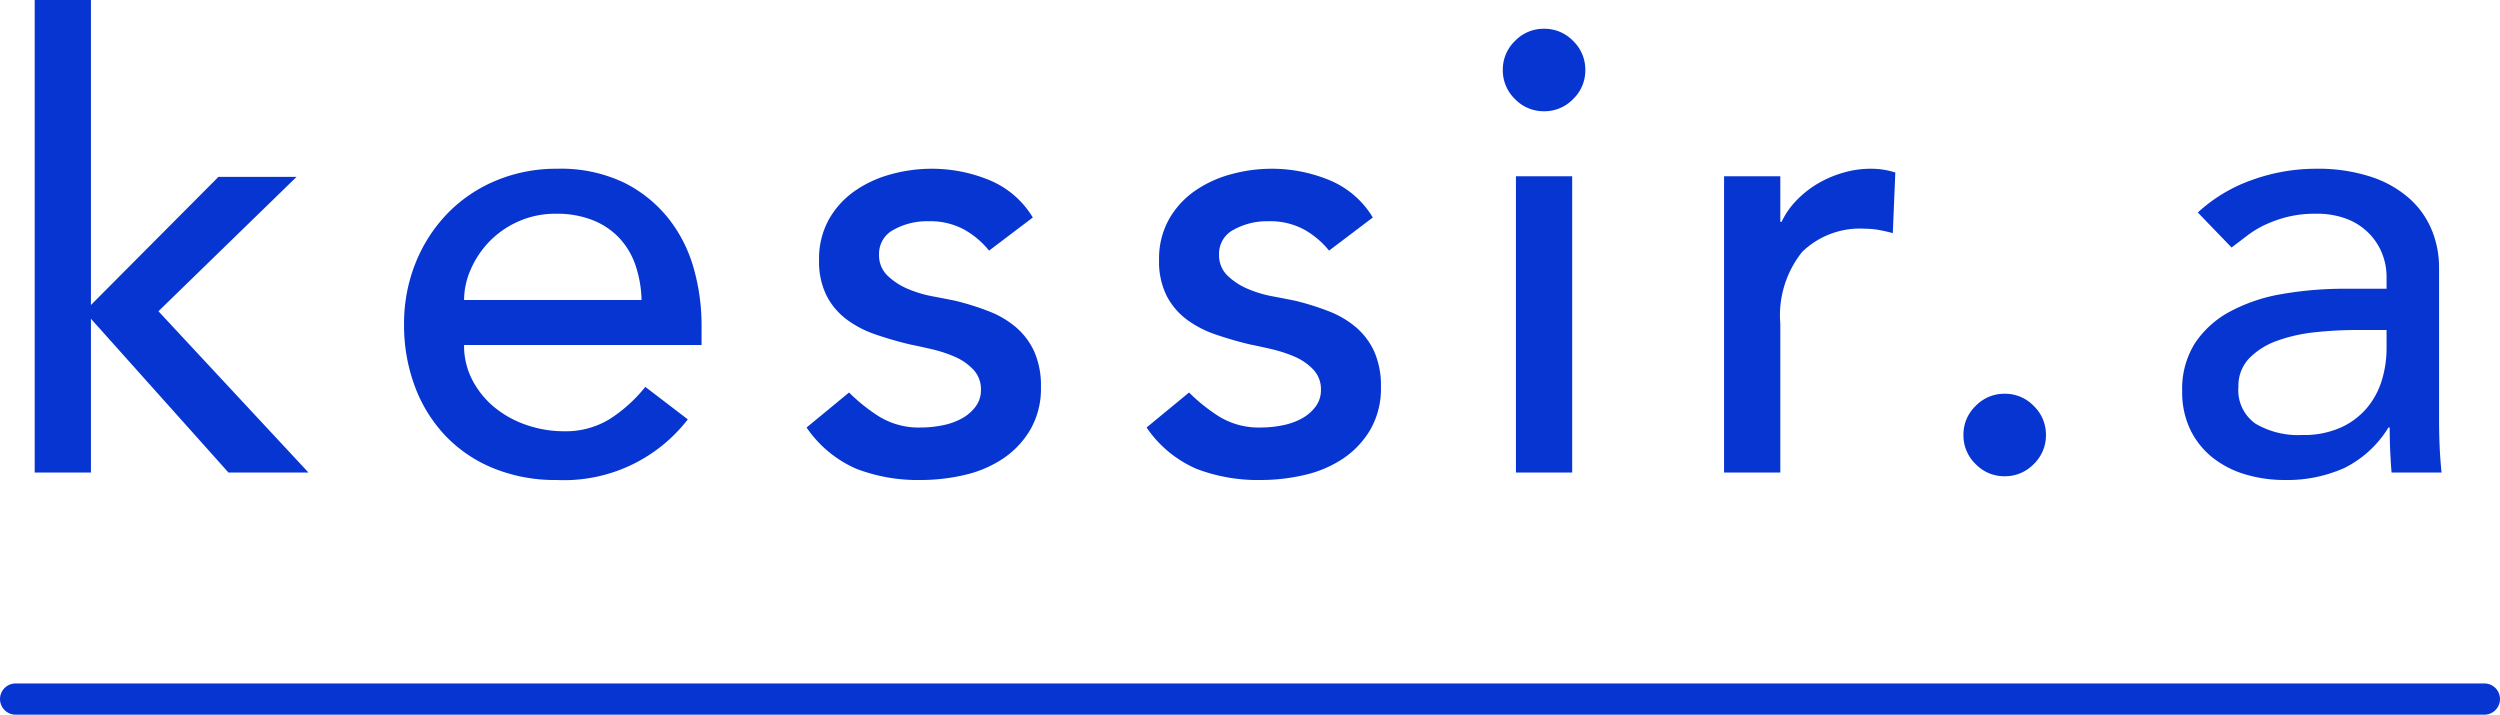 <svg xmlns="http://www.w3.org/2000/svg" width="160" height="45.74" viewBox="0 0 160 45.74"><g transform="translate(-171.5 -50.76)"><path d="M2.72-30.24h3.6v19.52l8.16-8.2h5l-8.84,8.6L20.24,0H15.12L6.32-9.84V0H2.72ZM30.2-8.16a4.754,4.754,0,0,0,.54,2.26,5.623,5.623,0,0,0,1.42,1.74A6.571,6.571,0,0,0,34.2-3.04a7.311,7.311,0,0,0,2.4.4,5.369,5.369,0,0,0,2.92-.78A9.4,9.4,0,0,0,41.8-5.48L44.52-3.4A10.011,10.011,0,0,1,36.12.48a10.441,10.441,0,0,1-4.06-.76,8.84,8.84,0,0,1-3.08-2.1,9.314,9.314,0,0,1-1.94-3.16,11.169,11.169,0,0,1-.68-3.94,10.361,10.361,0,0,1,.74-3.94,9.769,9.769,0,0,1,2.04-3.16,9.31,9.31,0,0,1,3.1-2.1,9.975,9.975,0,0,1,3.92-.76,9.366,9.366,0,0,1,4.26.88,8.419,8.419,0,0,1,2.86,2.3,9.076,9.076,0,0,1,1.62,3.2,13.324,13.324,0,0,1,.5,3.62v1.28Zm11.36-2.88a7.593,7.593,0,0,0-.38-2.2,4.84,4.84,0,0,0-1.02-1.74,4.7,4.7,0,0,0-1.7-1.16,6.219,6.219,0,0,0-2.38-.42,5.78,5.78,0,0,0-2.42.5,5.9,5.9,0,0,0-1.86,1.3,6,6,0,0,0-1.18,1.78,4.9,4.9,0,0,0-.42,1.94ZM63.8-14.2a5.518,5.518,0,0,0-1.58-1.34,4.551,4.551,0,0,0-2.3-.54,4.381,4.381,0,0,0-2.22.54,1.722,1.722,0,0,0-.94,1.58,1.8,1.8,0,0,0,.54,1.36,4.265,4.265,0,0,0,1.28.84,7.506,7.506,0,0,0,1.58.48q.84.16,1.44.28a16.7,16.7,0,0,1,2.18.68,6.025,6.025,0,0,1,1.76,1.04A4.511,4.511,0,0,1,66.7-7.72a5.374,5.374,0,0,1,.42,2.24,5.254,5.254,0,0,1-.68,2.74A5.733,5.733,0,0,1,64.68-.88,7.407,7.407,0,0,1,62.22.16a12.268,12.268,0,0,1-2.78.32A10.988,10.988,0,0,1,55.3-.24a7.448,7.448,0,0,1-3.18-2.64l2.72-2.24A11.2,11.2,0,0,0,56.8-3.56a4.859,4.859,0,0,0,2.64.68,7.024,7.024,0,0,0,1.38-.14,4.257,4.257,0,0,0,1.24-.44,2.715,2.715,0,0,0,.88-.76,1.736,1.736,0,0,0,.34-1.06,1.827,1.827,0,0,0-.5-1.32,3.623,3.623,0,0,0-1.2-.82A8.735,8.735,0,0,0,60.1-7.9q-.78-.18-1.38-.3-1.16-.28-2.2-.64a6.688,6.688,0,0,1-1.84-.96,4.435,4.435,0,0,1-1.28-1.52,4.89,4.89,0,0,1-.48-2.28,5.168,5.168,0,0,1,.62-2.58A5.51,5.51,0,0,1,55.18-18a7.419,7.419,0,0,1,2.32-1.08,9.775,9.775,0,0,1,2.62-.36,9.627,9.627,0,0,1,3.68.72,5.828,5.828,0,0,1,2.8,2.4Zm21.76,0a5.518,5.518,0,0,0-1.58-1.34,4.551,4.551,0,0,0-2.3-.54,4.381,4.381,0,0,0-2.22.54,1.722,1.722,0,0,0-.94,1.58,1.8,1.8,0,0,0,.54,1.36,4.265,4.265,0,0,0,1.28.84,7.506,7.506,0,0,0,1.58.48q.84.16,1.44.28a16.7,16.7,0,0,1,2.18.68A6.025,6.025,0,0,1,87.3-9.28a4.511,4.511,0,0,1,1.16,1.56,5.374,5.374,0,0,1,.42,2.24,5.254,5.254,0,0,1-.68,2.74A5.733,5.733,0,0,1,86.44-.88,7.407,7.407,0,0,1,83.98.16,12.268,12.268,0,0,1,81.2.48a10.988,10.988,0,0,1-4.14-.72,7.447,7.447,0,0,1-3.18-2.64L76.6-5.12a11.2,11.2,0,0,0,1.96,1.56,4.859,4.859,0,0,0,2.64.68,7.024,7.024,0,0,0,1.38-.14,4.257,4.257,0,0,0,1.24-.44,2.715,2.715,0,0,0,.88-.76,1.736,1.736,0,0,0,.34-1.06,1.827,1.827,0,0,0-.5-1.32,3.623,3.623,0,0,0-1.2-.82,8.735,8.735,0,0,0-1.48-.48q-.78-.18-1.38-.3-1.16-.28-2.2-.64a6.688,6.688,0,0,1-1.84-.96,4.435,4.435,0,0,1-1.28-1.52,4.89,4.89,0,0,1-.48-2.28,5.168,5.168,0,0,1,.62-2.58A5.51,5.51,0,0,1,76.94-18a7.419,7.419,0,0,1,2.32-1.08,9.776,9.776,0,0,1,2.62-.36,9.627,9.627,0,0,1,3.68.72,5.828,5.828,0,0,1,2.8,2.4Zm11.96-4.76h3.6V0h-3.6Zm-.84-6.8a2.539,2.539,0,0,1,.78-1.86,2.539,2.539,0,0,1,1.86-.78,2.539,2.539,0,0,1,1.86.78,2.539,2.539,0,0,1,.78,1.86,2.539,2.539,0,0,1-.78,1.86,2.539,2.539,0,0,1-1.86.78,2.539,2.539,0,0,1-1.86-.78A2.539,2.539,0,0,1,96.68-25.76Zm14.16,6.8h3.6v2.92h.08a5.136,5.136,0,0,1,.96-1.38,6.43,6.43,0,0,1,1.34-1.06,7.08,7.08,0,0,1,1.62-.7,6.184,6.184,0,0,1,1.76-.26,5.039,5.039,0,0,1,1.6.24l-.16,3.88q-.44-.12-.88-.2a4.91,4.91,0,0,0-.88-.08,5.3,5.3,0,0,0-4.04,1.48,6.5,6.5,0,0,0-1.4,4.6V0h-3.6ZM128.8.24a2.539,2.539,0,0,1-1.86-.78,2.539,2.539,0,0,1-.78-1.86,2.539,2.539,0,0,1,.78-1.86,2.539,2.539,0,0,1,1.86-.78,2.539,2.539,0,0,1,1.86.78,2.539,2.539,0,0,1,.78,1.86,2.539,2.539,0,0,1-.78,1.86A2.539,2.539,0,0,1,128.8.24Zm12.36-16.88a10.022,10.022,0,0,1,3.52-2.1,12.041,12.041,0,0,1,4-.7,10.966,10.966,0,0,1,3.58.52,6.961,6.961,0,0,1,2.46,1.4,5.526,5.526,0,0,1,1.42,2.02,6.3,6.3,0,0,1,.46,2.38v9.68q0,1,.04,1.84t.12,1.6h-3.2q-.12-1.44-.12-2.88h-.08a6.9,6.9,0,0,1-2.84,2.6,8.95,8.95,0,0,1-3.8.76A8.723,8.723,0,0,1,144.2.12a6.151,6.151,0,0,1-2.1-1.08,5.156,5.156,0,0,1-1.42-1.78,5.52,5.52,0,0,1-.52-2.46,5.466,5.466,0,0,1,.82-3.08,6.209,6.209,0,0,1,2.24-2.02,10.812,10.812,0,0,1,3.32-1.12,23.048,23.048,0,0,1,4.06-.34h2.64v-.8a3.948,3.948,0,0,0-.28-1.44,3.888,3.888,0,0,0-.84-1.3,4,4,0,0,0-1.4-.92,5.32,5.32,0,0,0-2-.34,7.375,7.375,0,0,0-1.82.2,8.056,8.056,0,0,0-1.42.5,6.233,6.233,0,0,0-1.16.7q-.52.4-1,.76Zm10.16,7.52a25.211,25.211,0,0,0-2.62.14,10.239,10.239,0,0,0-2.44.54,4.705,4.705,0,0,0-1.8,1.12,2.53,2.53,0,0,0-.7,1.84,2.609,2.609,0,0,0,1.1,2.36,5.385,5.385,0,0,0,2.98.72,5.777,5.777,0,0,0,2.52-.5,4.736,4.736,0,0,0,1.68-1.3,5.038,5.038,0,0,0,.92-1.78,7.037,7.037,0,0,0,.28-1.94v-1.2Z" transform="translate(171 81)" fill="#0735d1"/><line x2="158" transform="translate(172.5 95.5)" fill="none" stroke="#0735d1" stroke-linecap="round" stroke-width="2"/></g></svg>